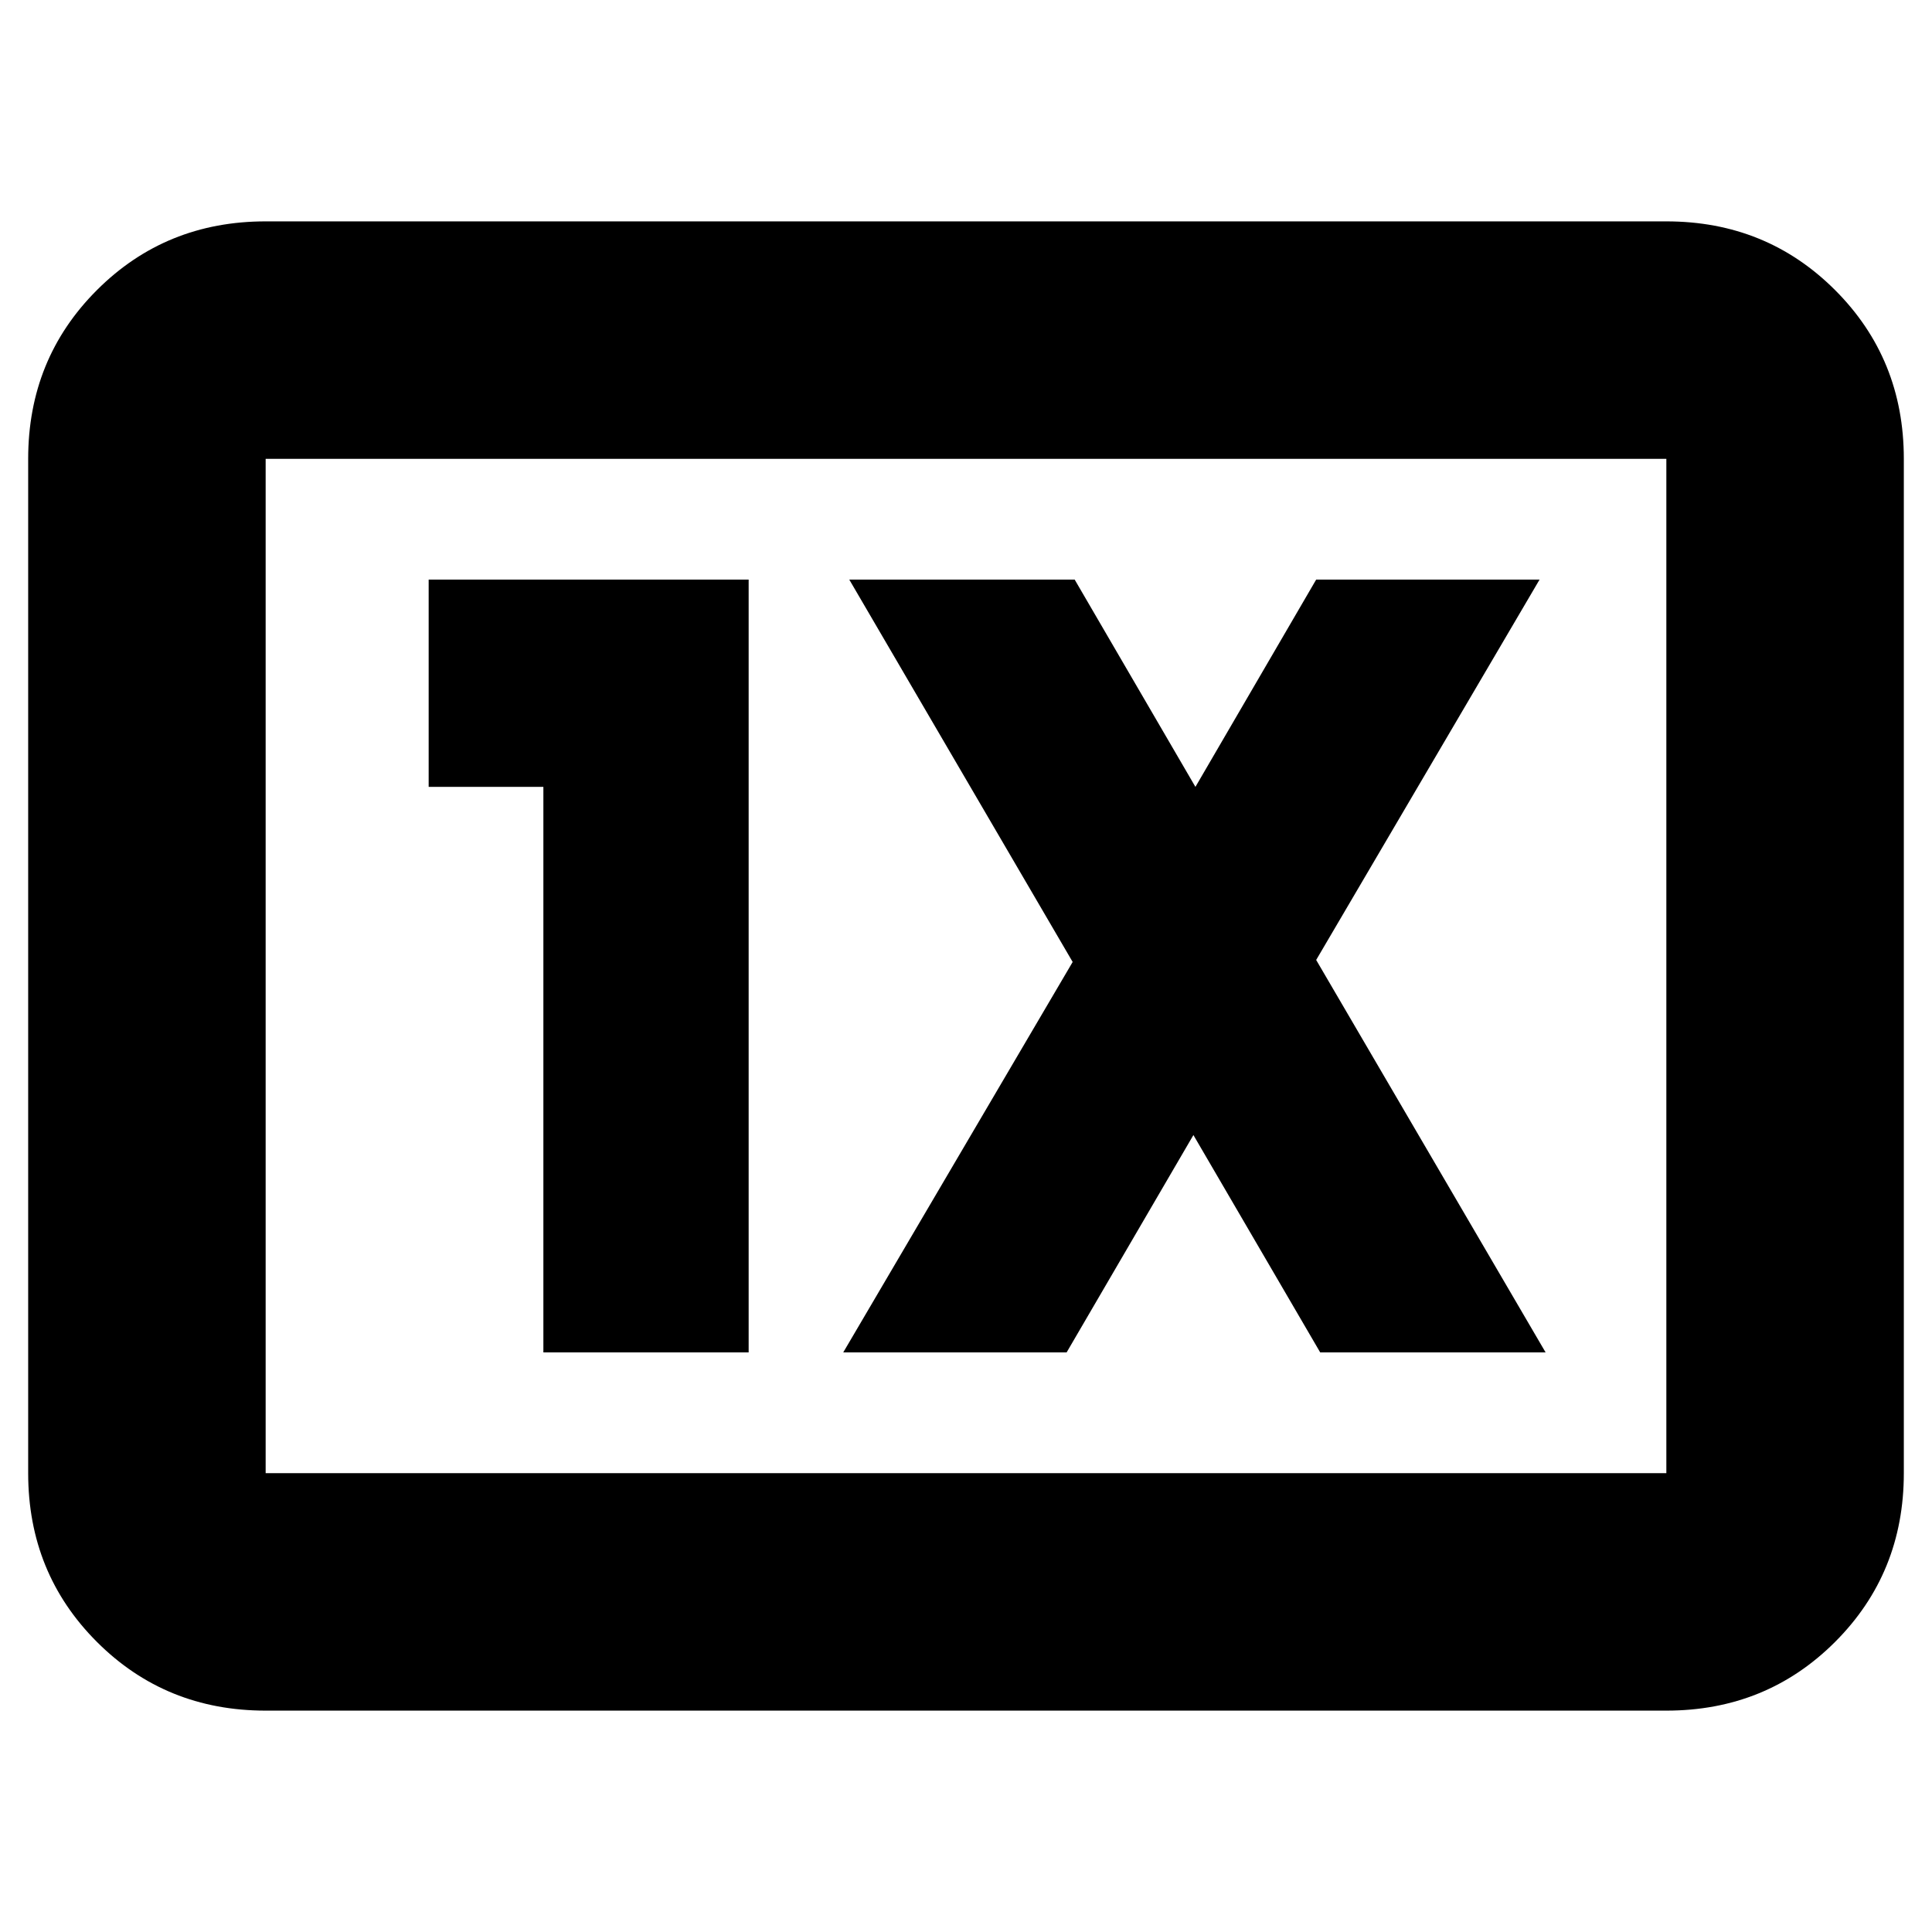 <svg xmlns="http://www.w3.org/2000/svg" height="20" viewBox="0 96 960 960" width="20"><path d="M132 946q-49.7 0-83.85-34.15Q14 877.7 14 828V324q0-49.7 34.15-83.85Q82.3 206 132 206h696q49.7 0 83.85 34.15Q946 274.3 946 324v504q0 49.7-34.15 83.85Q877.7 946 828 946H132Zm0-118h696V324H132v504Zm0 0V324v504Zm138-60h102V384H213v103h57v281Zm149 0h111l63-108 63 108h112L654 573l111-189H654l-60 103-60-103H422l111 190-114 194Z"/></svg>
